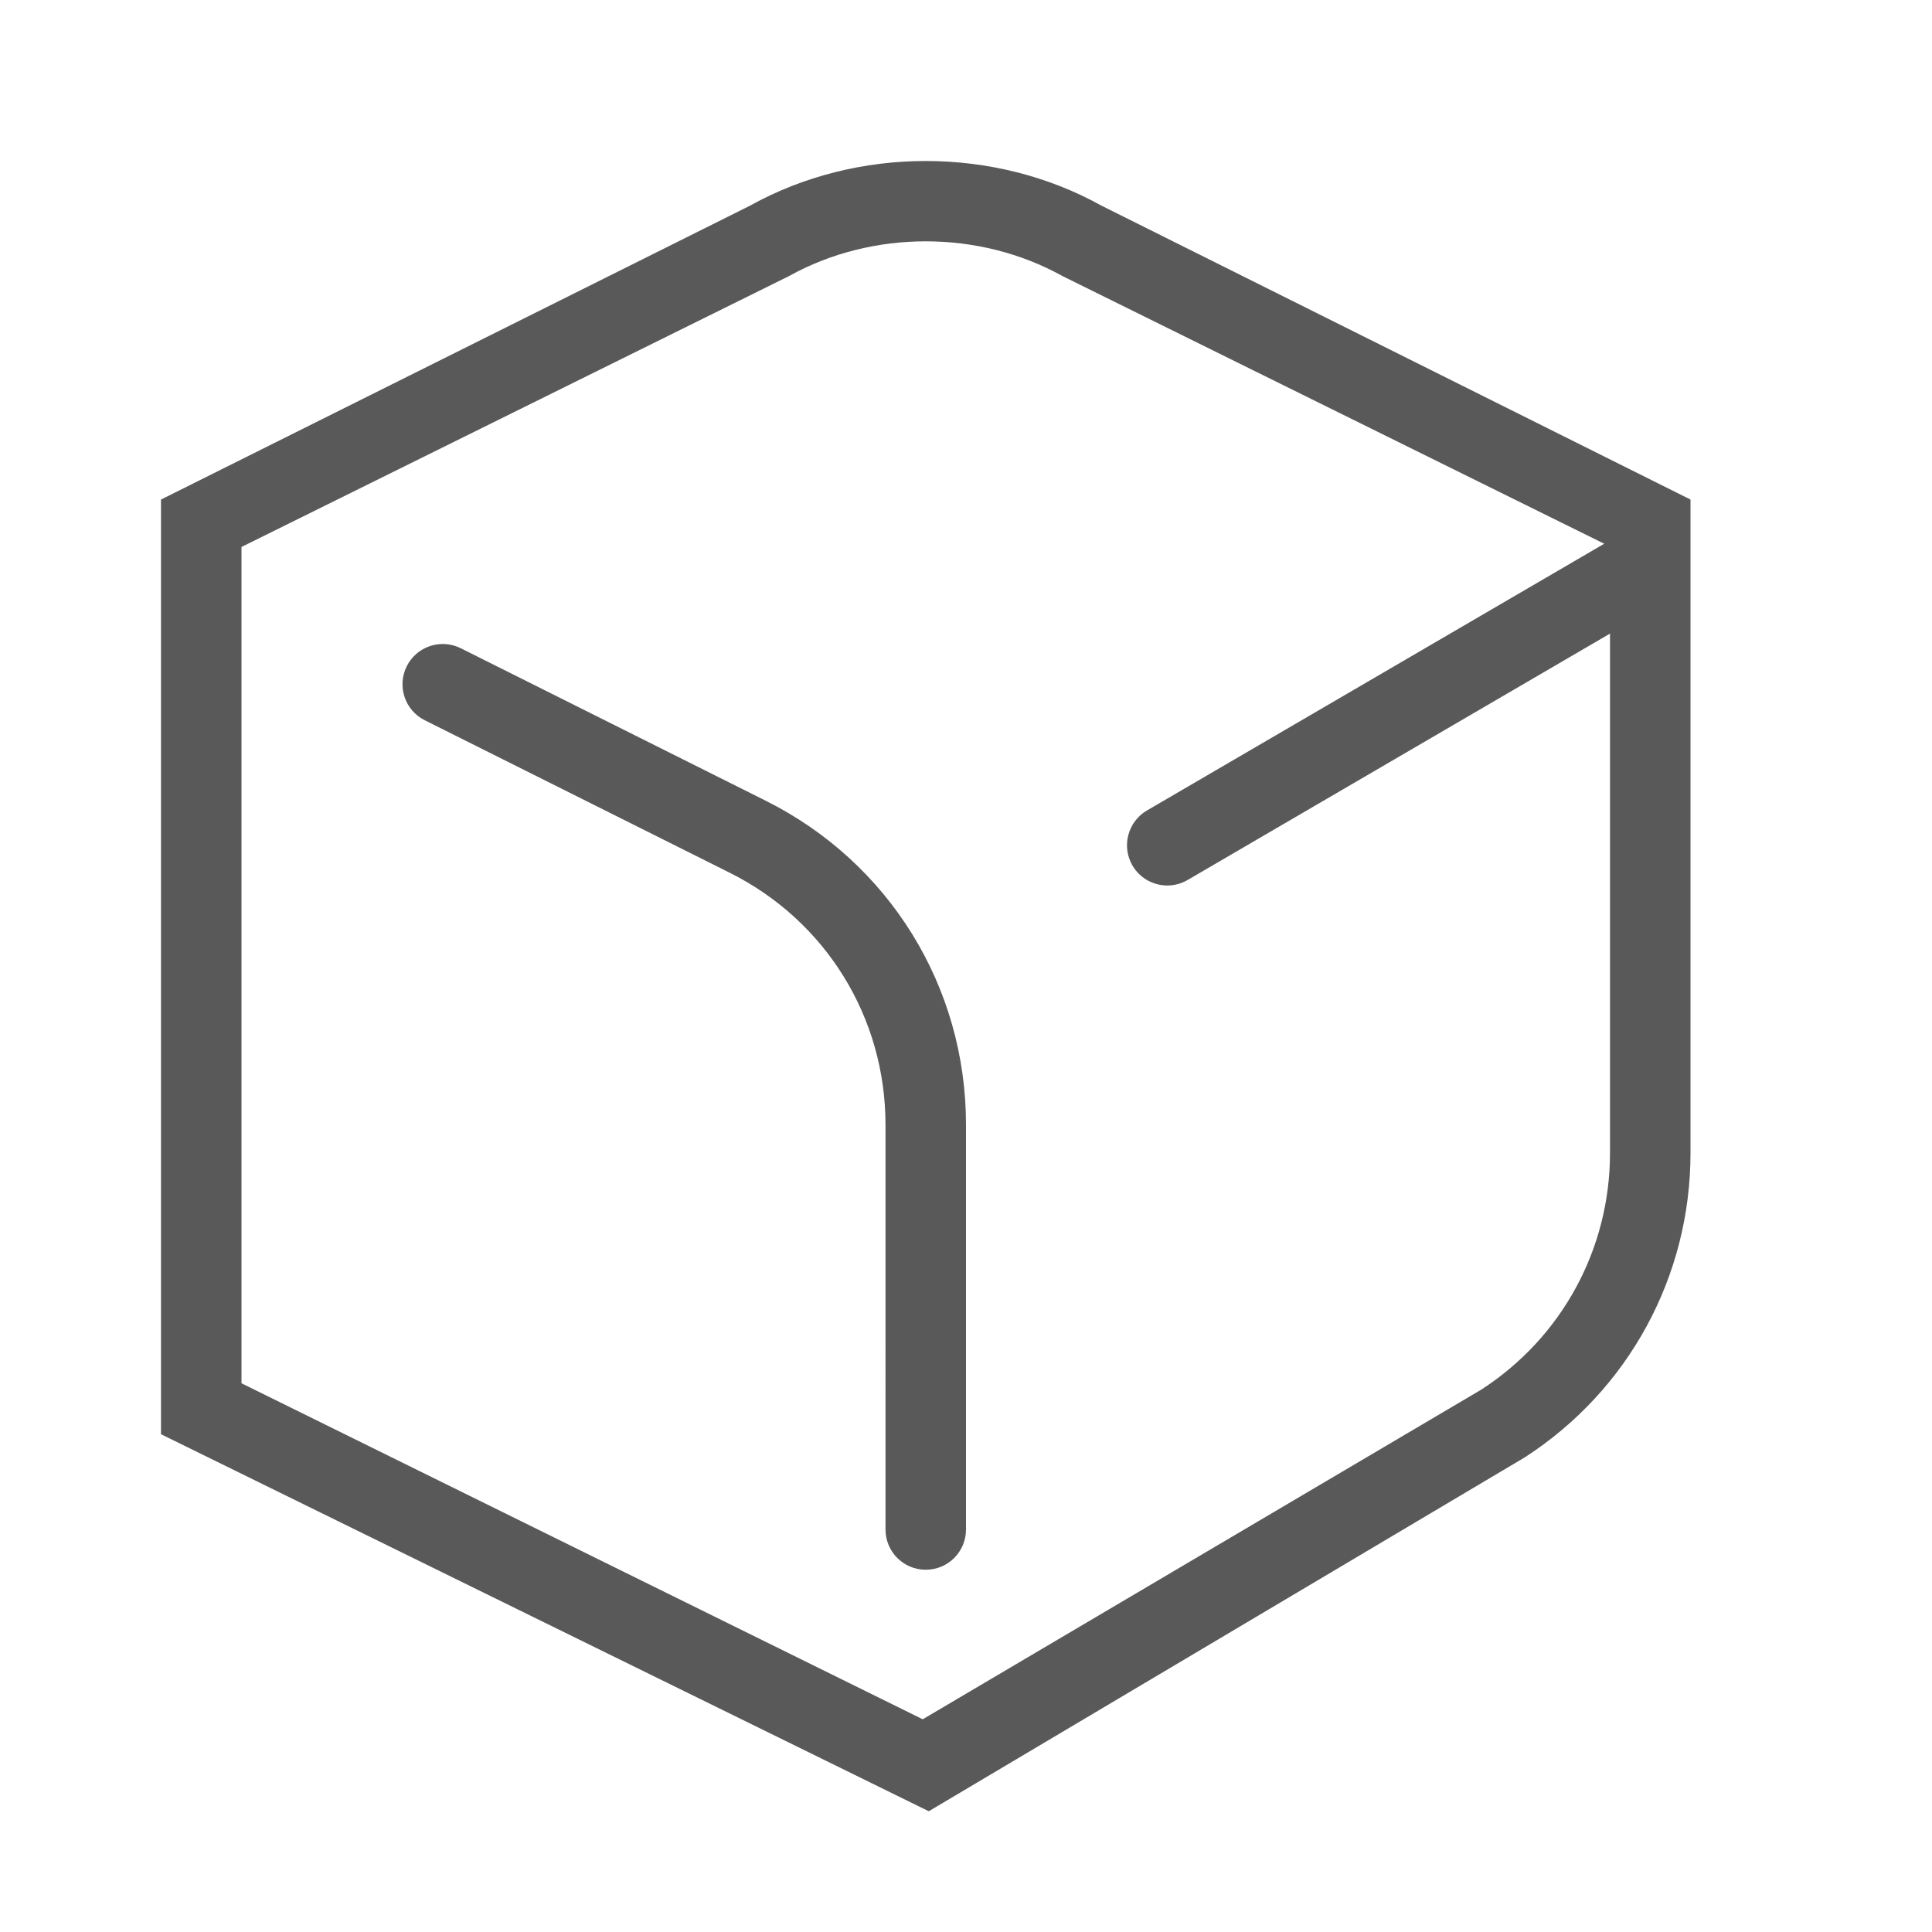 <svg xmlns="http://www.w3.org/2000/svg" width="768" height="768" viewBox="0 0 768 768"><path d="M368 624c-8.844 0-16-7.157-16-16V447.11c0-42.704-23.72-81.095-61.907-100.173l-121.25-60.625c-7.906-3.953-11.11-13.562-7.156-21.47 3.97-7.92 13.546-11.093 21.47-7.155l121.25 60.625C353.5 342.86 384 392.202 384 447.11V608c0 8.844-7.156 16-16 16zm69.922-542.21c-42.656-23.72-97.187-23.72-139.844 0L64 198.577v371.547L369.204 720 606.22 579.265C647.408 552.61 672 507.405 672 458.36V198.577L437.924 81.787zm150.922 470.6L366.797 683.44 96 549.876V217.423L313.61 109.76c33.188-18.438 75.594-18.438 108.78 0L637.7 216.145 455.936 322.173c-7.625 4.454-10.203 14.25-5.766 21.89 2.985 5.094 8.345 7.937 13.844 7.937 2.734 0 5.516-.703 8.047-2.172L640 251.865V458.36c0 38.14-19.126 73.296-51.157 94.03z" fill="#595959"/></svg>